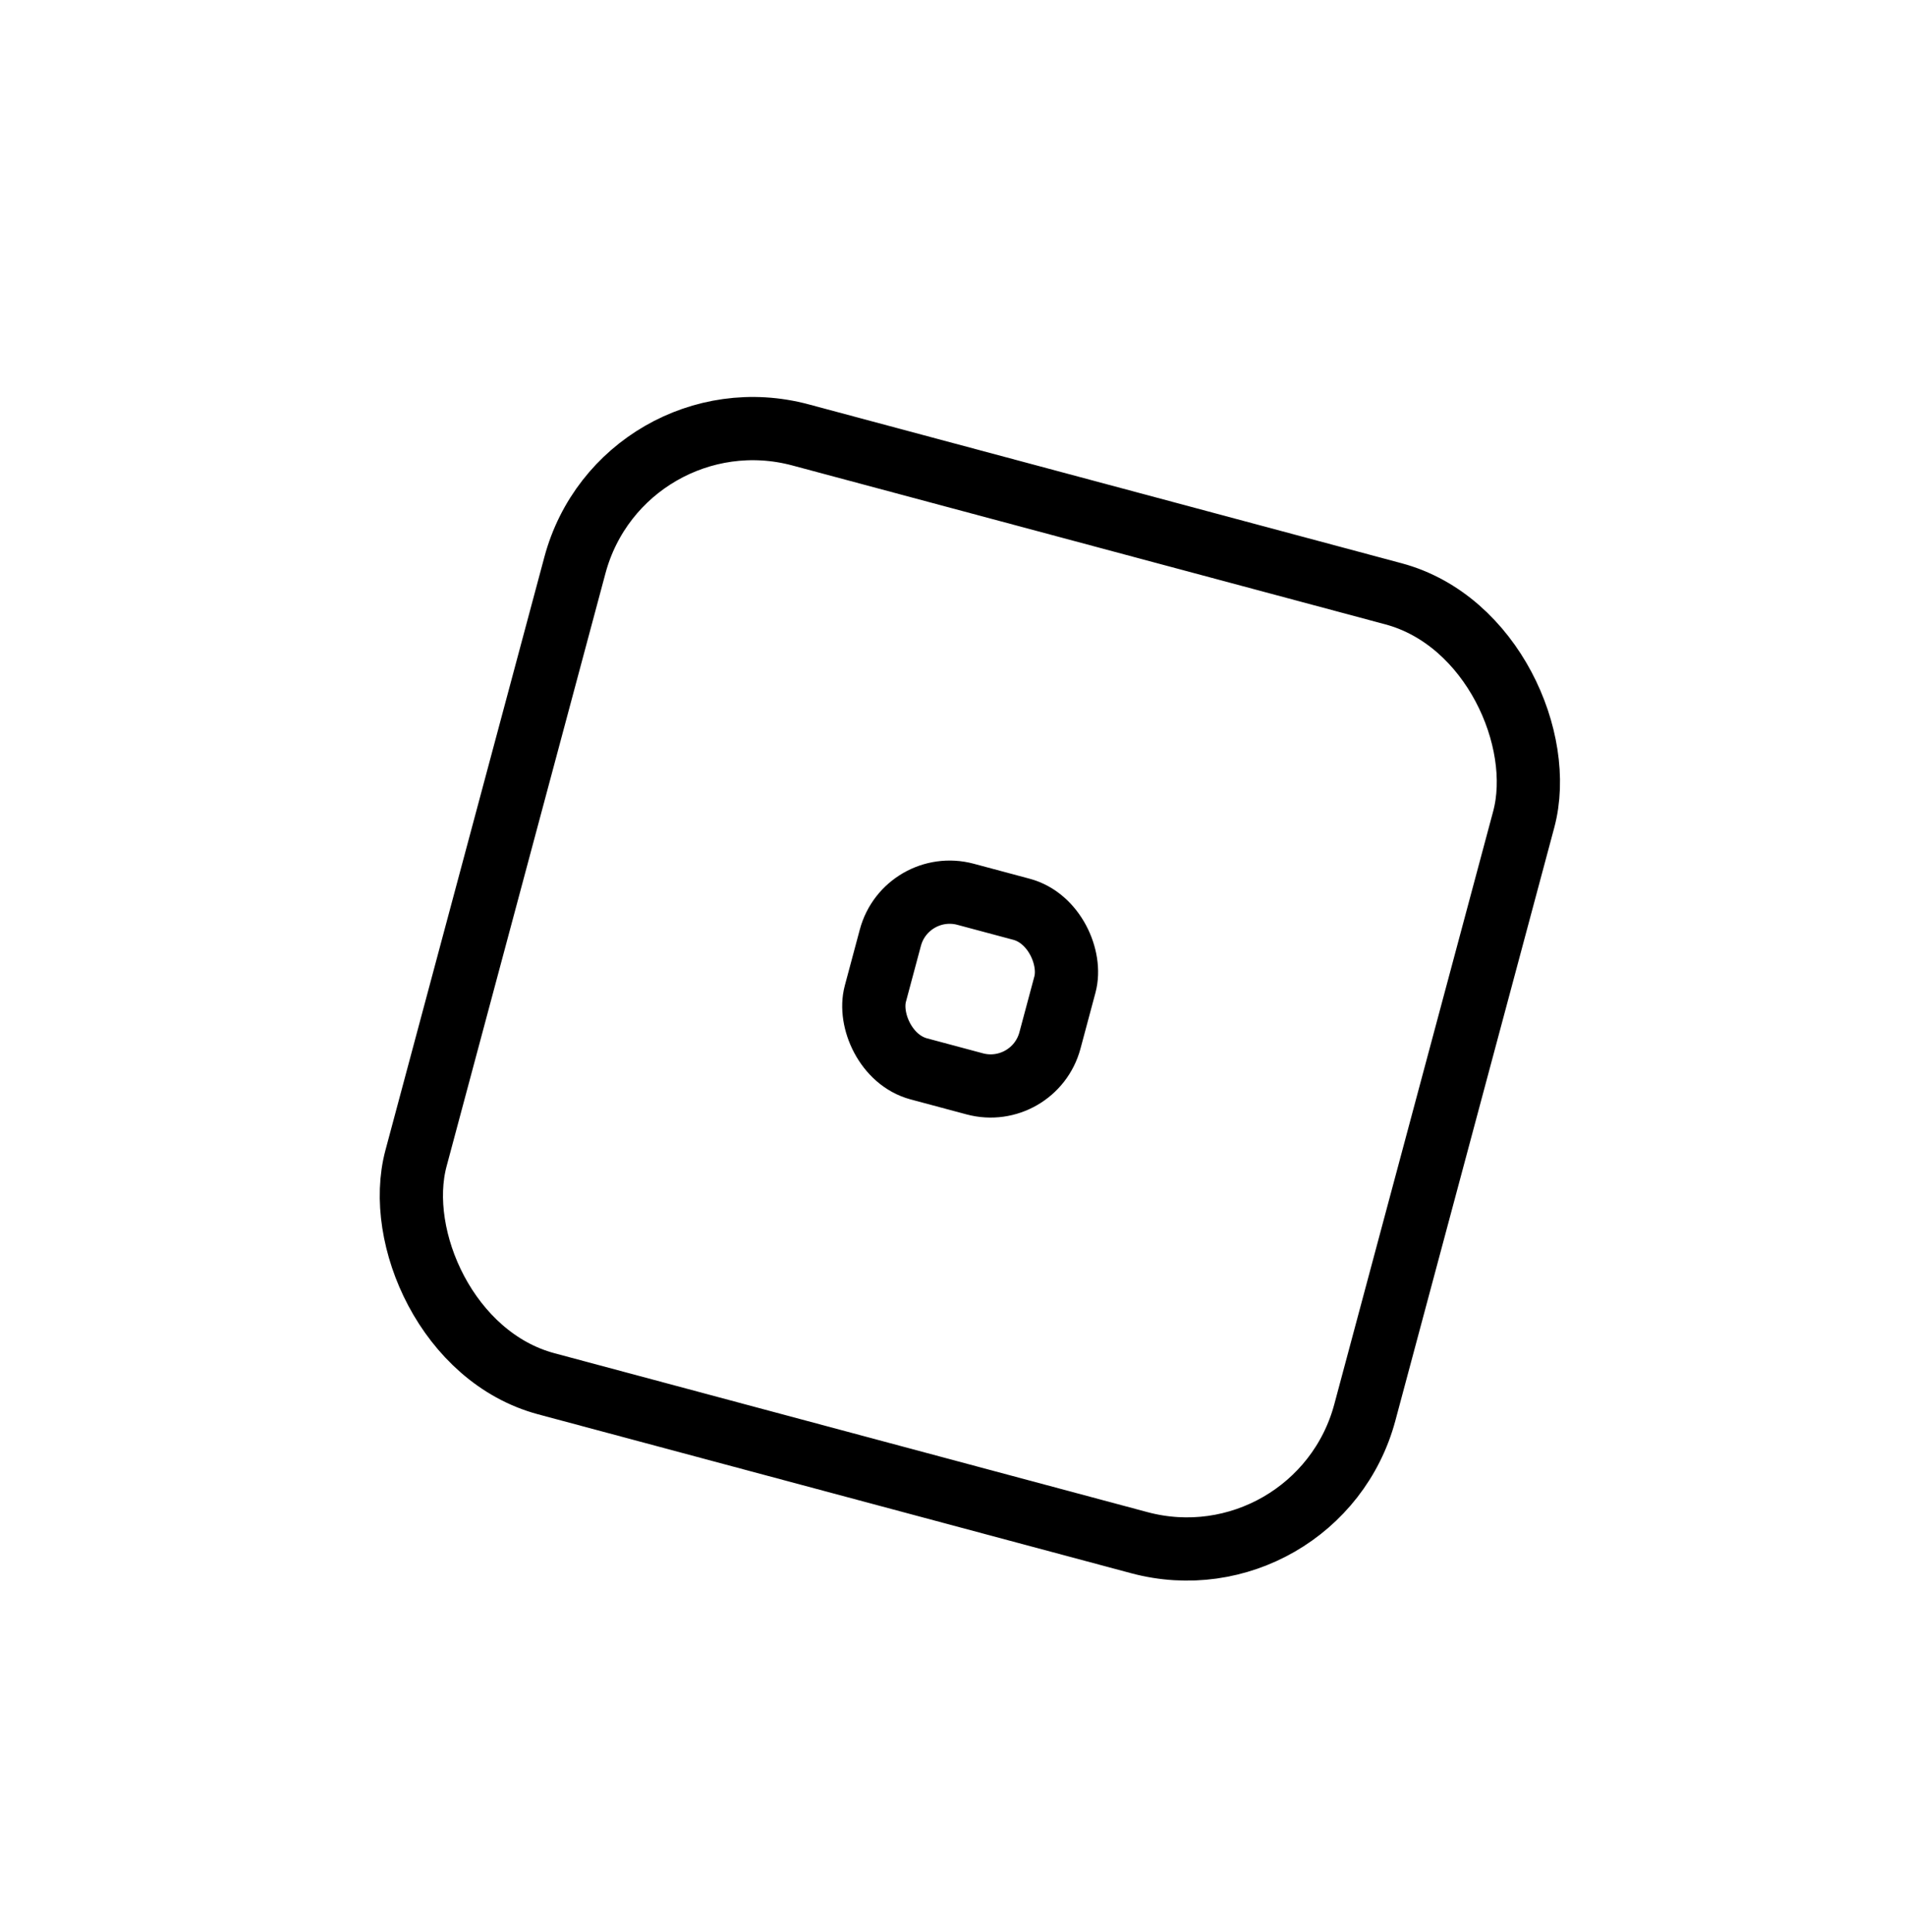 <svg width="74" height="75" viewBox="0 0 74 75" fill="none" xmlns="http://www.w3.org/2000/svg">
<rect x="24.172" y="15.034" width="38.137" height="38.137" rx="7.151" transform="rotate(15 24.172 15.034)" stroke="black" stroke-width="2.455"/>
<rect x="35.185" y="34.102" width="7.017" height="7.017" rx="2.384" transform="rotate(15 35.185 34.102)" stroke="black" stroke-width="2.455"/>
</svg>
